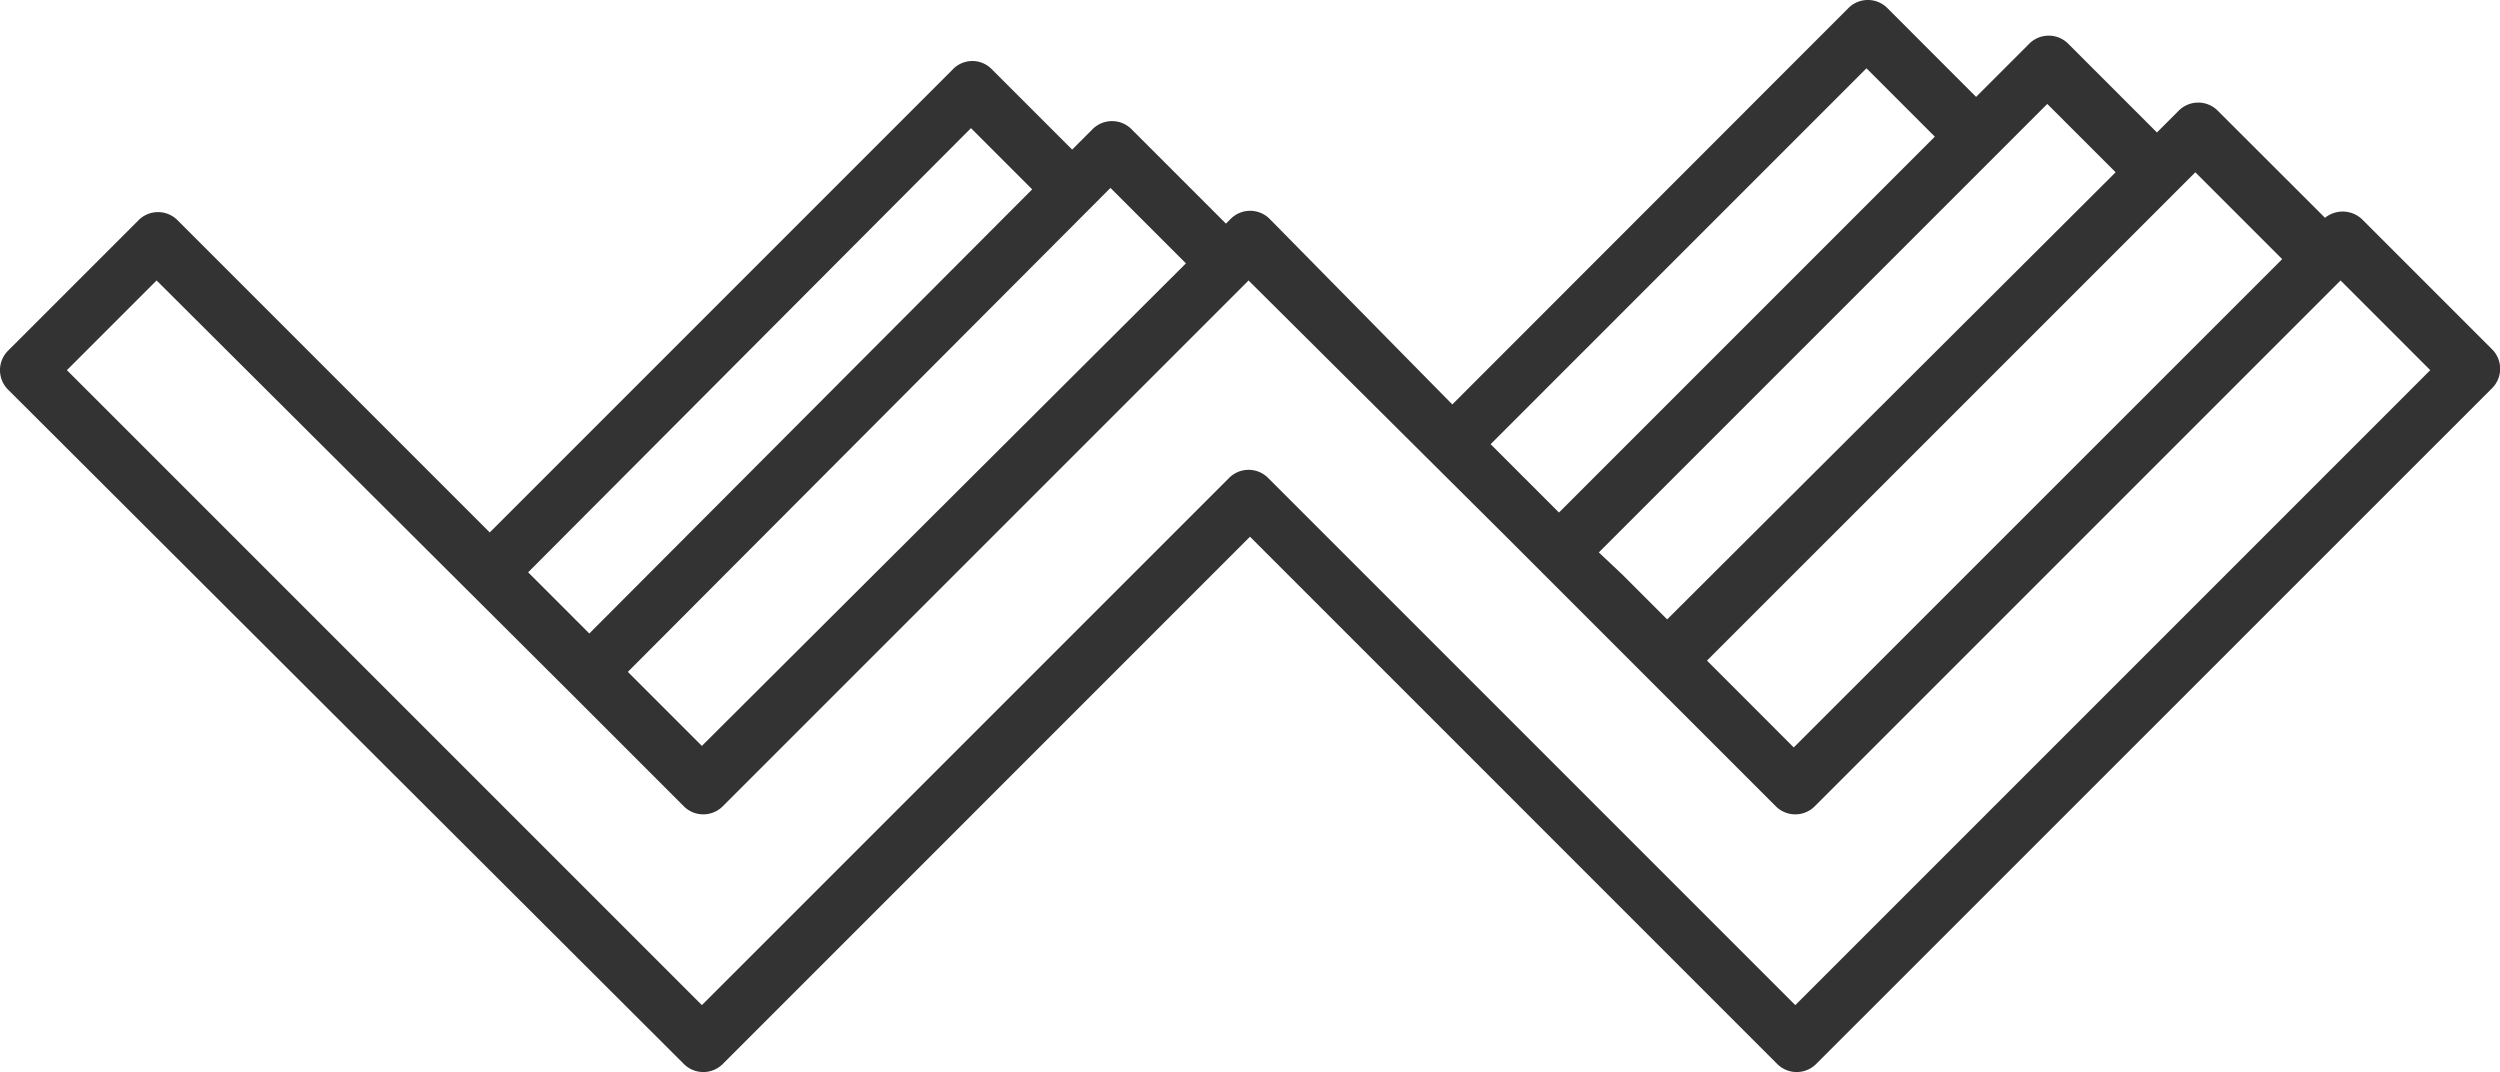 <svg xmlns="http://www.w3.org/2000/svg" viewBox="0 0 80 34.305">
  <defs>
    <style>
      .cls-1 {
        fill: #333;
      }
    </style>
  </defs>
  <path id="Path_12742" data-name="Path 12742" class="cls-1" d="M33.03,53.959,31.071,52,16.9,66.214l1.458,1.458.5.5Zm4.92,2.369-2.415-2.415L20.091,69.4l2.369,2.369Zm23.964-4.055-2.187-2.187L47.7,62.114l1.276,1.276.911.911Zm-8.565,15.49L57.4,71.818,73.03,56.192l-2.779-2.779-.683.683h0L54.624,69.039Zm-1.458-1.5,1.458,1.458L67.7,53.413l-2.187-2.187-1.686,1.686h0L51.162,65.577ZM39.909,56.921l-.046.046-.046.046h0L23.189,73.64l-.046.046a.881.881,0,0,1-1.276,0l-3.645-3.645h0L5.011,56.875l-2.87,2.87L22.46,80.064,39.317,63.208a.881.881,0,0,1,1.276,0L57.449,80.064,77.768,59.745l-2.87-2.87L58.087,73.686a.881.881,0,0,1-1.276,0l-.046-.046L52.8,69.677h0l-.046-.046-.046-.046h0l-3.371-3.371h0l-.046-.046-.046-.046h0l-1.185-1.185-8.109-8.064Zm-8.2-6.834,2.6,2.6.638-.638a.881.881,0,0,1,1.276,0l3.007,3.007.137-.137a.881.881,0,0,1,1.276,0l5.831,5.923L59.134,48.173a.881.881,0,0,1,1.276,0L63.235,51l1.686-1.686a.881.881,0,0,1,1.276,0l2.825,2.825.683-.683a.881.881,0,0,1,1.276,0L74.4,54.87a.9.9,0,0,1,1.185.046l4.146,4.146a.881.881,0,0,1,0,1.276L58.132,81.932a.881.881,0,0,1-1.276,0L40,65.075,23.144,81.932a.881.881,0,0,1-1.276,0L.273,60.383a.881.881,0,0,1,0-1.276l4.146-4.146a.881.881,0,0,1,1.276,0l9.977,9.977L30.478,50.132A.866.866,0,0,1,31.708,50.087Z" transform="translate(0 -47.9)"/>
</svg>
